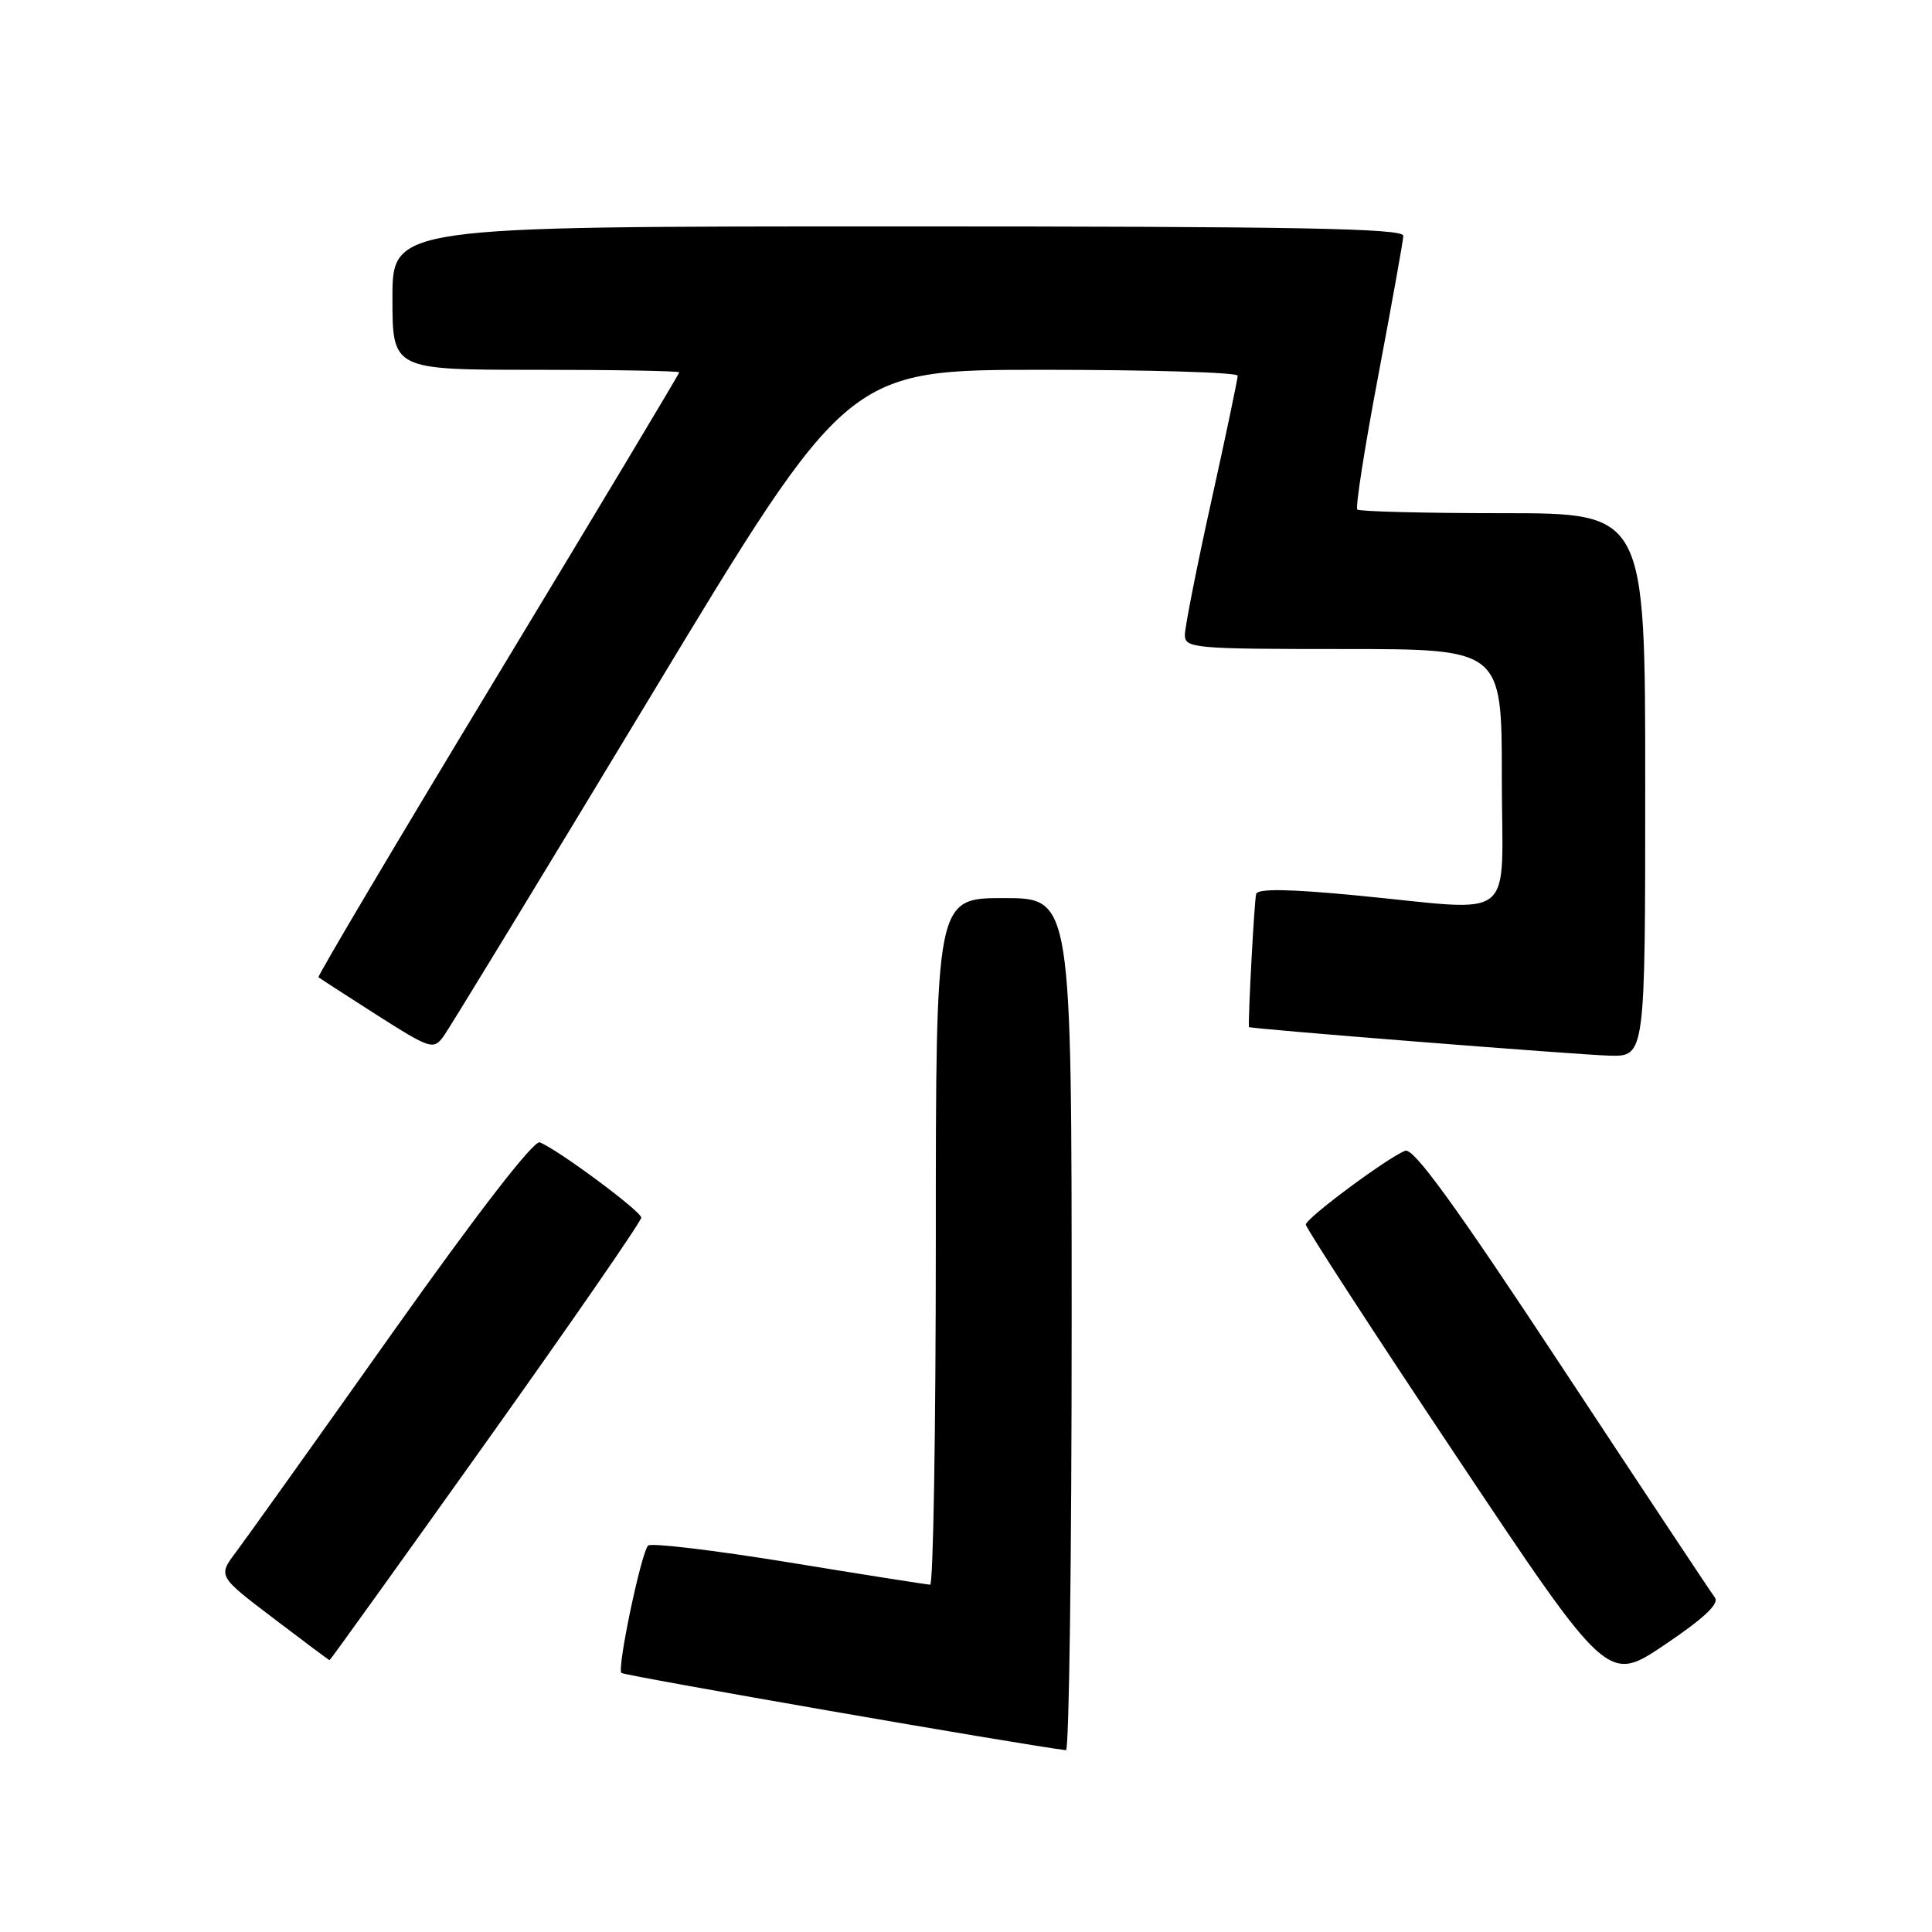 <?xml version="1.0" encoding="UTF-8" standalone="no"?>
<!DOCTYPE svg PUBLIC "-//W3C//DTD SVG 1.1//EN" "http://www.w3.org/Graphics/SVG/1.1/DTD/svg11.dtd" >
<svg xmlns="http://www.w3.org/2000/svg" xmlns:xlink="http://www.w3.org/1999/xlink" version="1.1" viewBox="0 0 256 256">
 <g >
 <path fill="currentColor"
d=" M 142.00 175.50 C 142.00 119.00 142.00 119.00 133.00 119.00 C 124.00 119.00 124.00 119.00 124.00 164.50 C 124.00 189.53 123.66 209.99 123.25 209.98 C 122.84 209.97 114.40 208.64 104.50 207.02 C 94.61 205.41 86.22 204.41 85.87 204.80 C 84.94 205.83 81.74 221.07 82.34 221.67 C 82.71 222.04 135.75 231.26 141.25 231.91 C 141.66 231.96 142.00 206.57 142.00 175.50 Z  M 227.23 211.68 C 226.73 211.03 217.64 197.32 207.01 181.20 C 192.85 159.71 187.30 152.06 186.20 152.48 C 183.88 153.37 173.06 161.40 173.03 162.26 C 173.01 162.68 182.01 176.53 193.02 193.03 C 213.04 223.03 213.04 223.03 220.58 217.94 C 225.81 214.42 227.85 212.49 227.23 211.68 Z  M 64.42 191.09 C 75.74 175.20 84.99 161.81 84.97 161.34 C 84.95 160.49 73.86 152.27 71.52 151.37 C 70.73 151.07 63.29 160.68 51.94 176.69 C 41.88 190.89 32.57 203.93 31.26 205.67 C 28.88 208.84 28.88 208.84 36.19 214.40 C 40.21 217.46 43.57 219.97 43.67 219.98 C 43.76 219.99 53.09 206.99 64.42 191.09 Z  M 218.00 104.00 C 218.00 68.00 218.00 68.00 199.17 68.00 C 188.81 68.00 180.11 67.78 179.85 67.51 C 179.58 67.25 180.83 59.26 182.63 49.76 C 184.42 40.27 185.92 31.94 185.95 31.25 C 185.99 30.26 171.96 30.00 119.00 30.00 C 52.00 30.00 52.00 30.00 52.00 39.50 C 52.00 49.00 52.00 49.00 71.00 49.00 C 81.45 49.00 90.00 49.15 90.00 49.34 C 90.00 49.53 79.18 67.58 65.95 89.46 C 52.72 111.33 42.04 129.35 42.20 129.49 C 42.37 129.63 45.84 131.88 49.93 134.49 C 57.00 138.99 57.43 139.13 58.74 137.36 C 59.50 136.34 71.86 116.04 86.22 92.25 C 112.32 49.00 112.32 49.00 138.16 49.00 C 152.37 49.00 164.00 49.35 164.00 49.78 C 164.00 50.22 162.43 57.71 160.50 66.43 C 158.57 75.15 157.00 83.12 157.00 84.14 C 157.00 85.89 158.21 86.00 178.00 86.00 C 199.00 86.00 199.00 86.00 199.00 103.00 C 199.00 122.67 201.42 120.72 179.64 118.64 C 170.76 117.79 166.68 117.73 166.45 118.45 C 166.21 119.19 165.38 134.67 165.49 136.09 C 165.51 136.32 209.02 139.76 213.25 139.88 C 218.00 140.00 218.00 140.00 218.00 104.00 Z "/>
</g>
</svg>